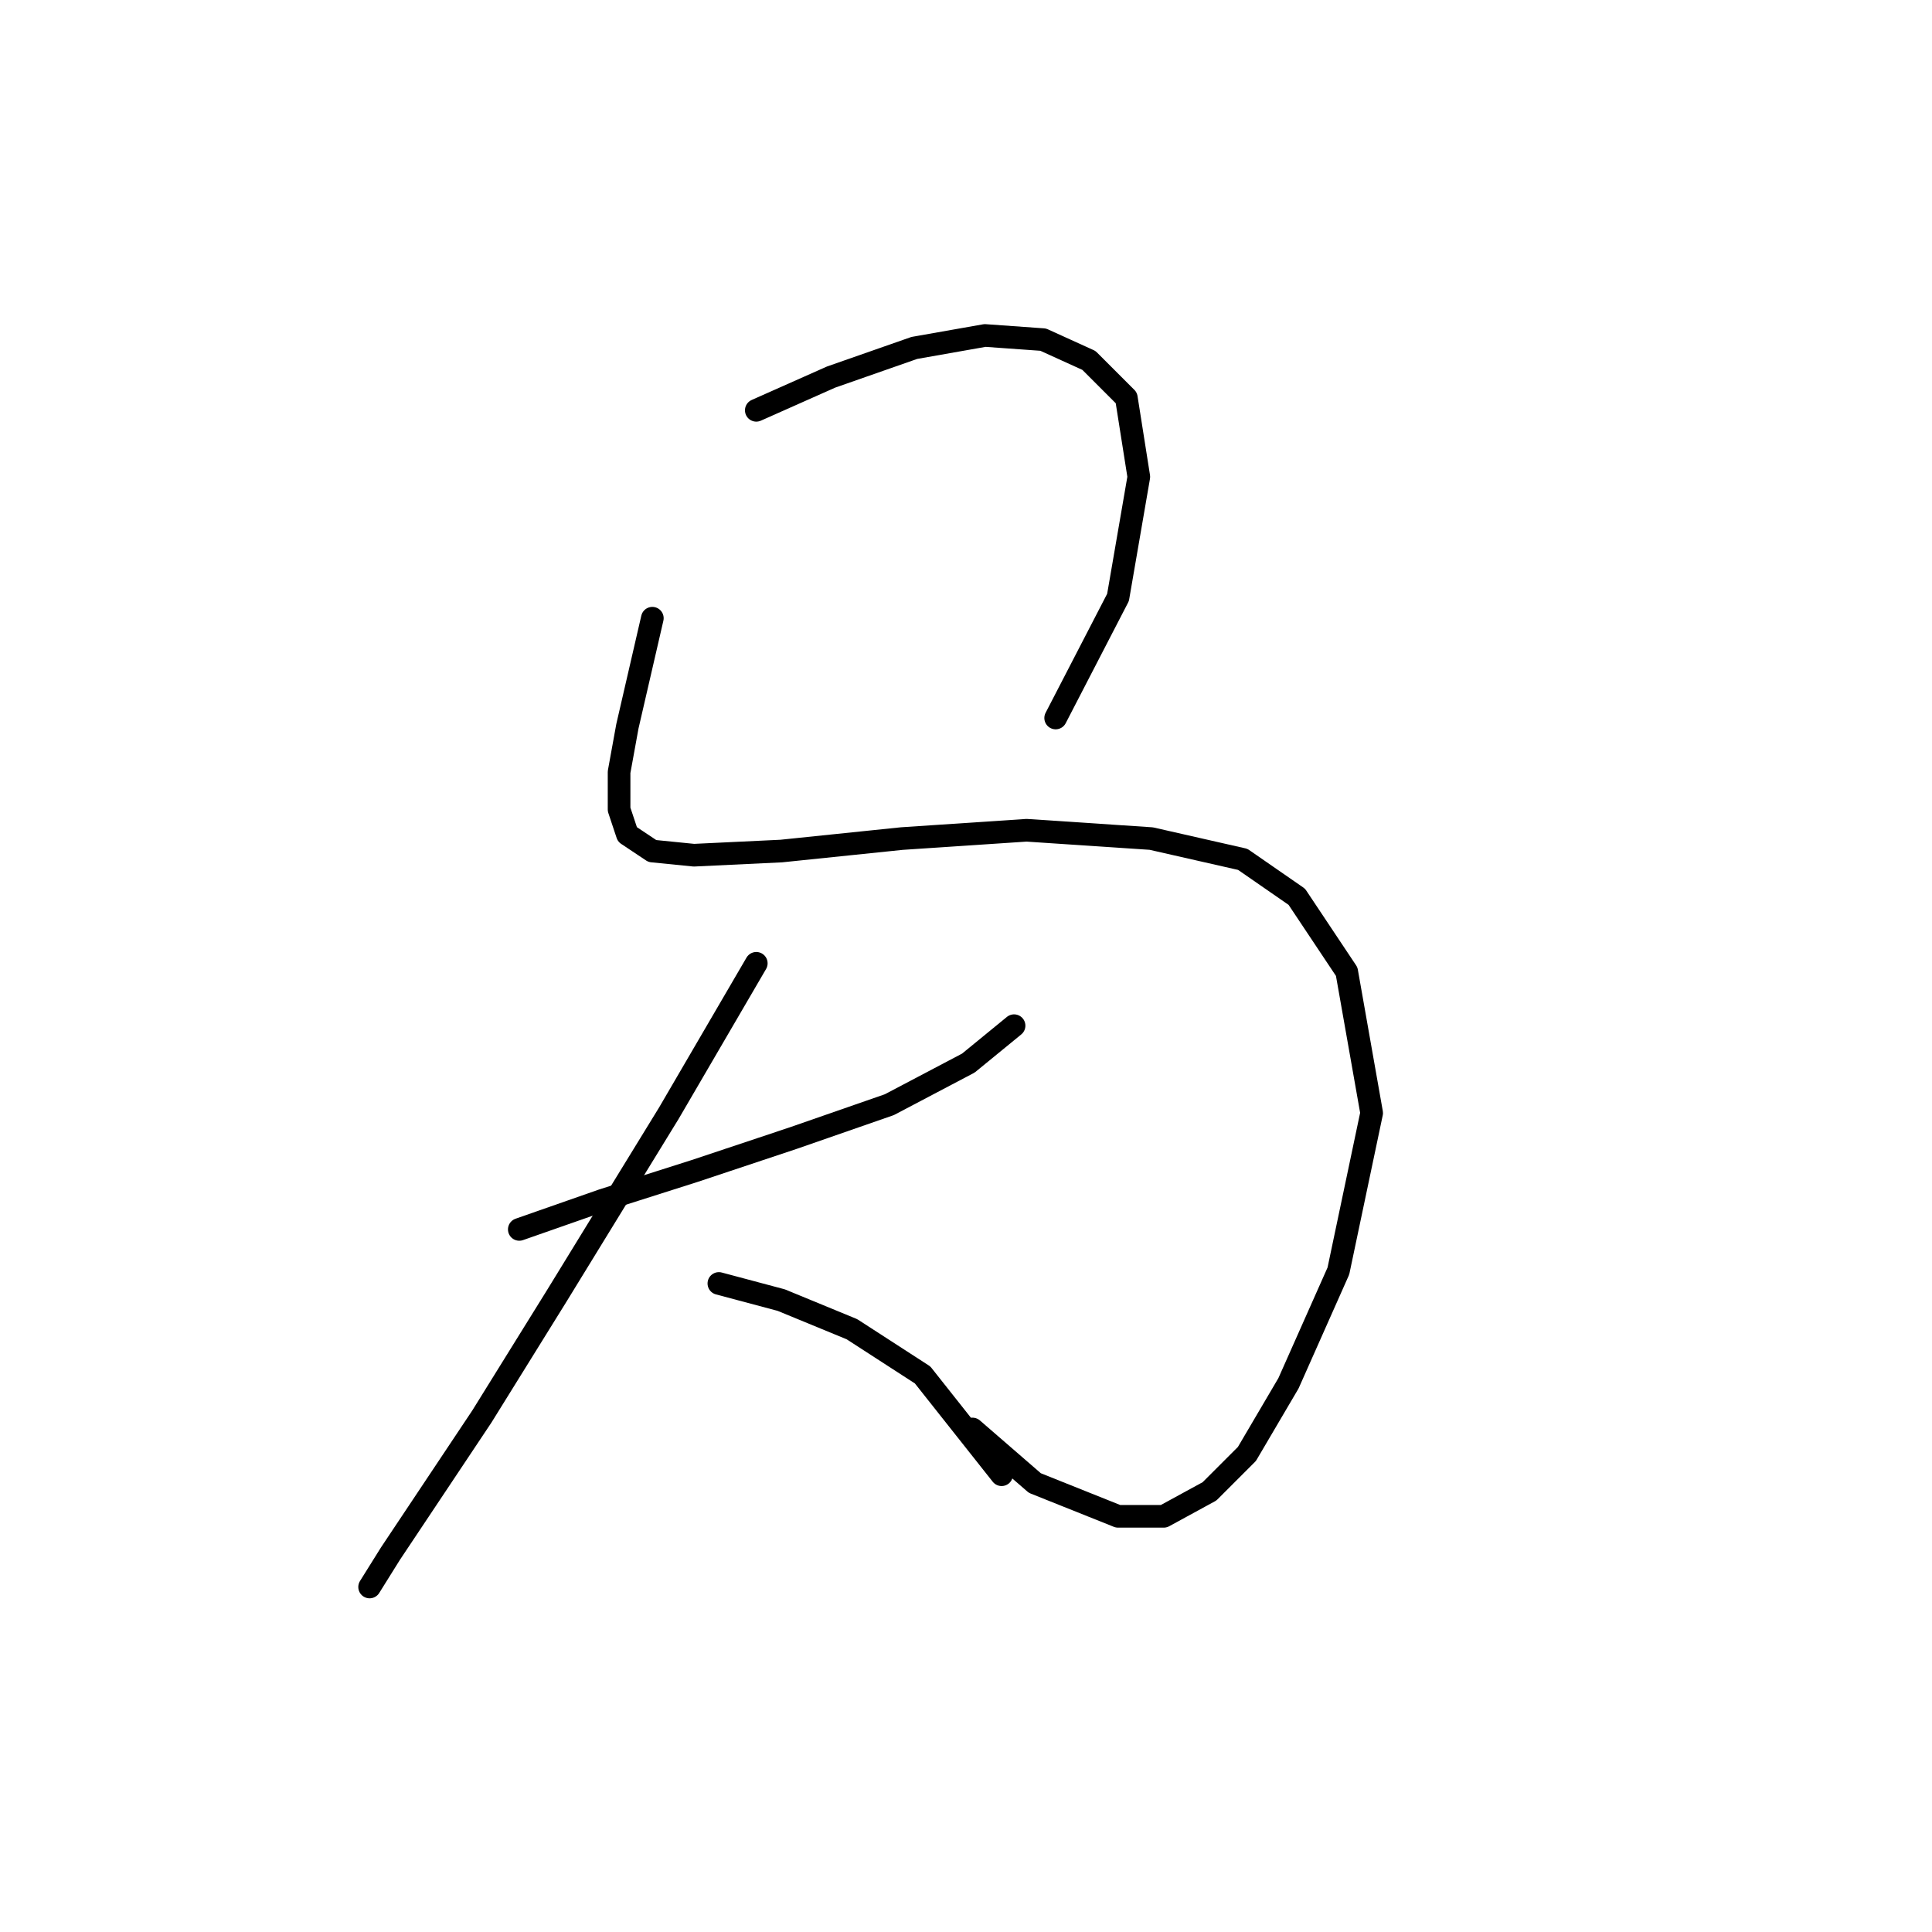 <?xml version="1.0" standalone="no"?>
    <svg width="256" height="256" xmlns="http://www.w3.org/2000/svg" version="1.1">
    <polyline stroke="black" stroke-width="3" stroke-linecap="round" fill="transparent" stroke-linejoin="round" points="100.212 54.369 110.129 49.961 121.148 46.105 130.514 44.452 138.227 45.003 144.287 47.758 149.246 52.716 150.899 63.184 148.144 79.161 139.88 95.138 139.88 95.138 " />
        <polyline stroke="black" stroke-width="3" stroke-linecap="round" fill="transparent" stroke-linejoin="round" points="86.439 81.916 84.786 89.078 83.133 96.24 82.031 102.301 82.031 107.259 83.133 110.565 86.439 112.768 91.948 113.319 103.518 112.768 119.495 111.116 136.023 110.014 152.551 111.116 164.672 113.87 171.834 118.829 178.445 128.746 181.751 147.478 177.344 168.413 170.732 183.289 165.223 192.655 160.265 197.613 154.204 200.919 148.144 200.919 137.125 196.511 128.861 189.349 128.861 189.349 " />
        <polyline stroke="black" stroke-width="3" stroke-linecap="round" fill="transparent" stroke-linejoin="round" points="68.809 162.904 79.827 159.047 91.948 155.191 105.171 150.783 117.842 146.376 128.31 140.866 134.37 135.908 134.37 135.908 " />
        <polyline stroke="black" stroke-width="3" stroke-linecap="round" fill="transparent" stroke-linejoin="round" points="100.212 127.644 88.642 147.478 73.767 171.719 63.85 187.696 56.137 199.266 51.729 205.877 48.975 210.285 48.975 210.285 " />
        <polyline stroke="black" stroke-width="3" stroke-linecap="round" fill="transparent" stroke-linejoin="round" points="95.254 170.066 103.518 172.27 112.884 176.127 122.25 182.187 132.718 195.409 132.718 195.409 " />
        </svg>